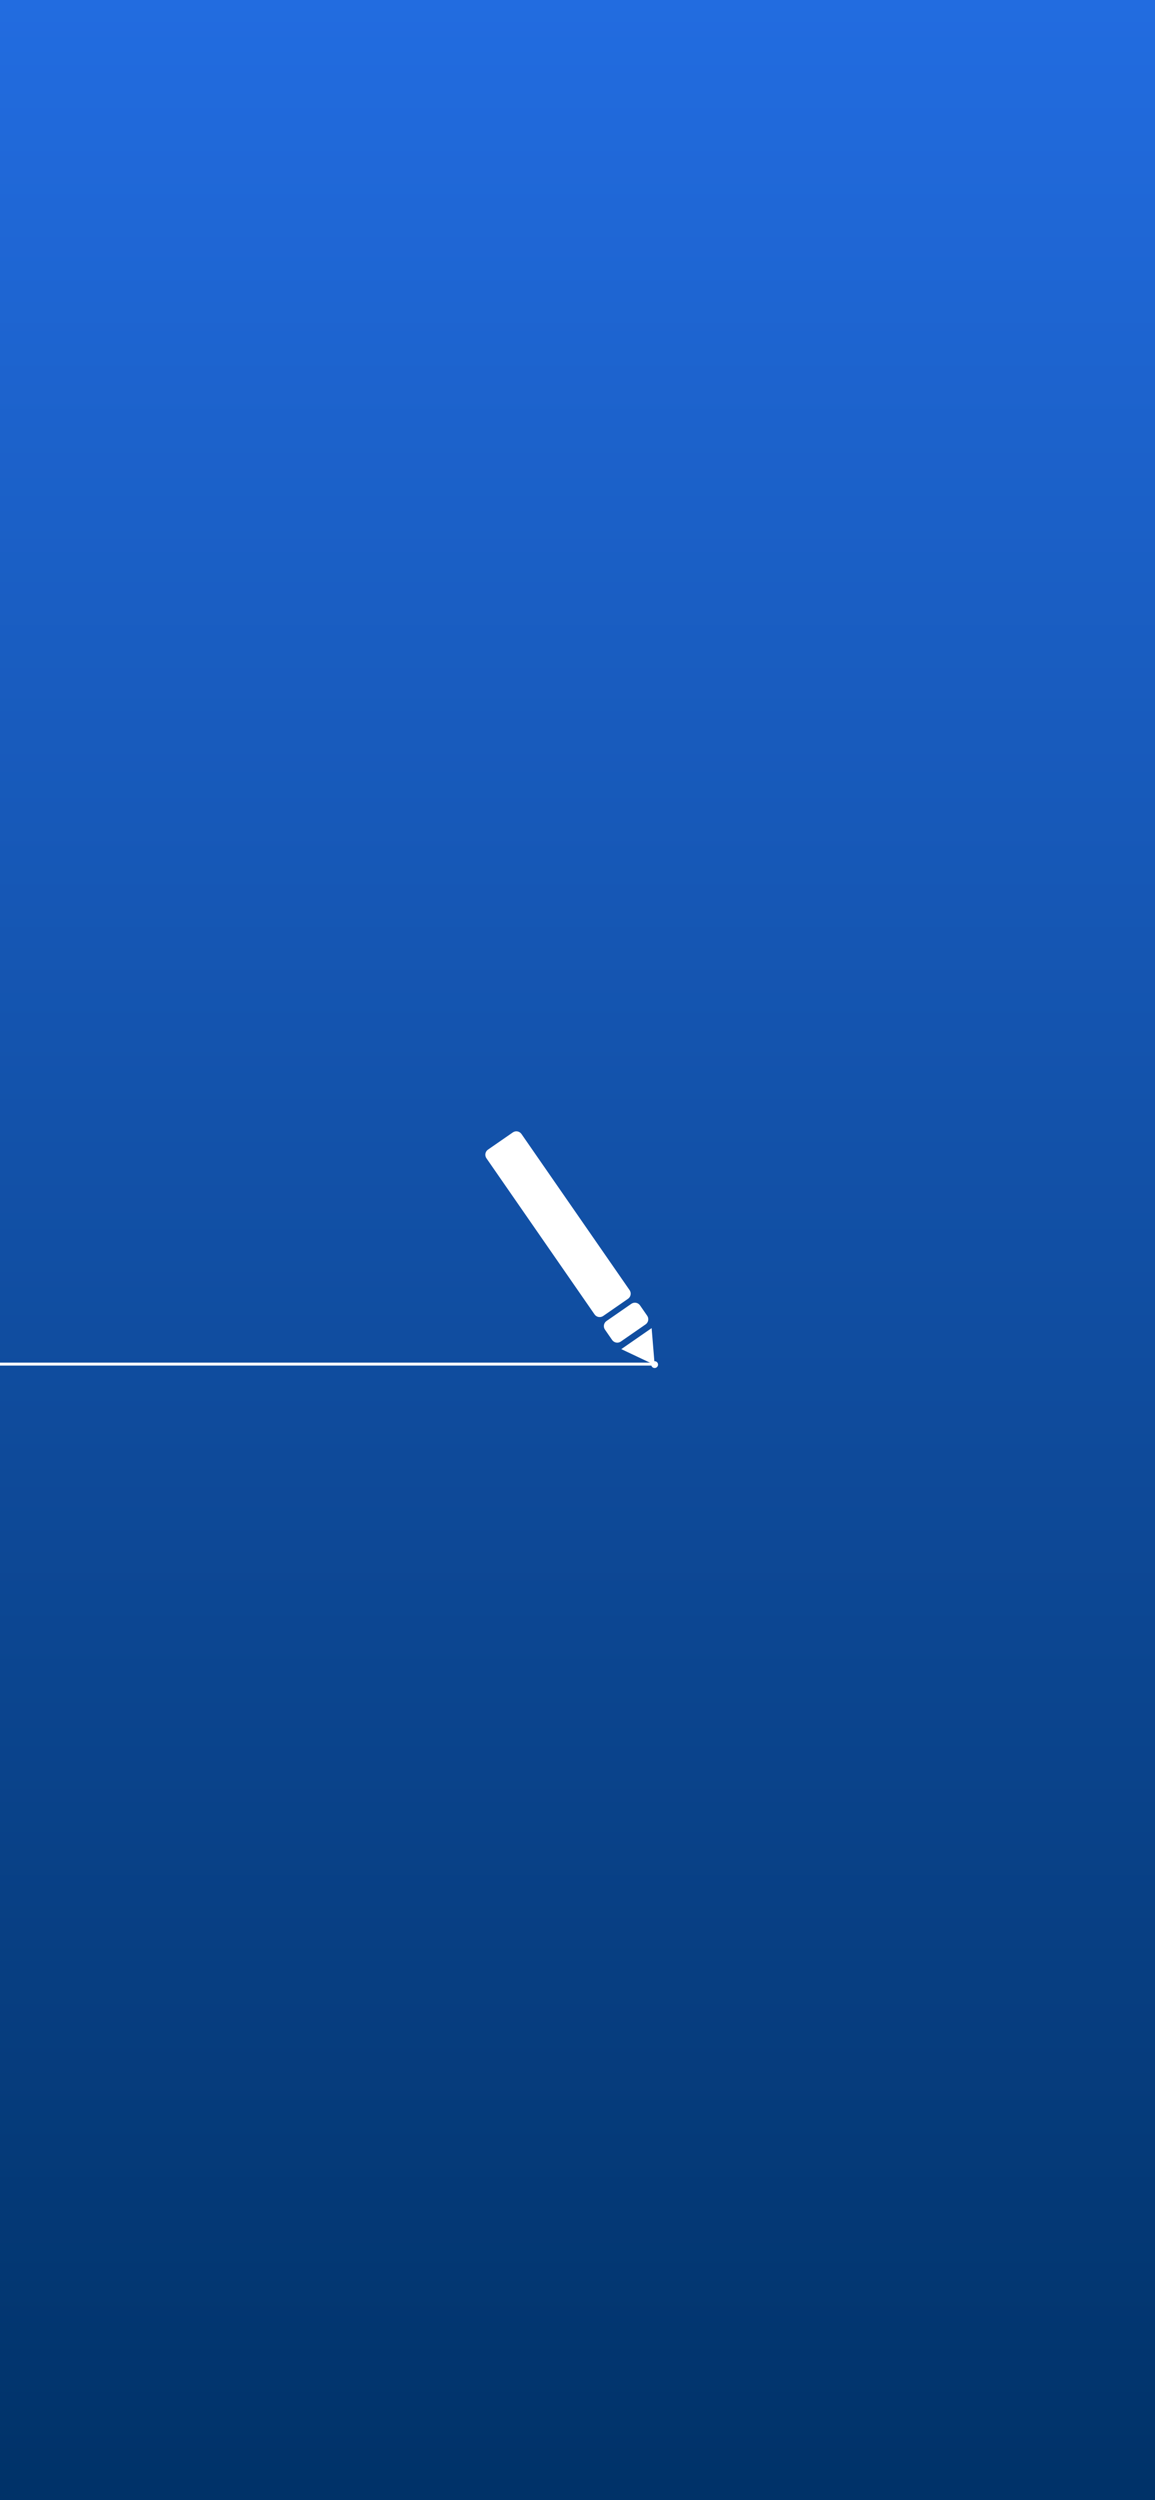 <svg width="390" height="844" viewBox="0 0 390 844" fill="none" xmlns="http://www.w3.org/2000/svg">
<rect x="0" y="0" width="390" height="844" fill="#808080" stroke="none"/>
<g clip-path="url(#clip0_508_1959)">
<rect width="390" height="844" fill="url(#paint0_linear_508_1959)"/>
<path d="M218.529 444.168L216.106 440.669C215.446 439.716 214.139 439.479 213.186 440.139L204.806 445.943C203.854 446.603 203.616 447.91 204.276 448.863L206.699 452.362C207.359 453.314 208.667 453.552 209.619 452.892L217.999 447.088C218.952 446.428 219.189 445.12 218.529 444.168Z" fill="white"/>
<path d="M212.59 435.529L176.078 382.816C175.418 381.863 174.111 381.626 173.158 382.286L164.778 388.09C163.825 388.75 163.588 390.057 164.248 391.01L200.76 443.723C201.42 444.676 202.727 444.913 203.68 444.253L212.06 438.449C213.013 437.789 213.25 436.482 212.59 435.529Z" fill="white"/>
<path d="M221.053 460.768L209.785 455.444L220.03 448.347L221.053 460.768Z" fill="white"/>
<path d="M221.047 461.822C221.683 461.822 222.198 461.306 222.198 460.67C222.198 460.034 221.683 459.519 221.047 459.519C220.411 459.519 219.896 460.034 219.896 460.67C219.896 461.306 220.411 461.822 221.047 461.822Z" fill="white"/>
<line x1="-379" y1="460.5" x2="221" y2="460.5" stroke="white"/>
</g>
<defs>
<linearGradient id="paint0_linear_508_1959" x1="195" y1="0" x2="195" y2="844" gradientUnits="userSpaceOnUse">
<stop stop-color="#226CE0"/>
<stop offset="1" stop-color="#003268"/>
</linearGradient>
<clipPath id="clip0_508_1959">
<rect width="390" height="844" fill="white"/>
</clipPath>
</defs>
</svg>
